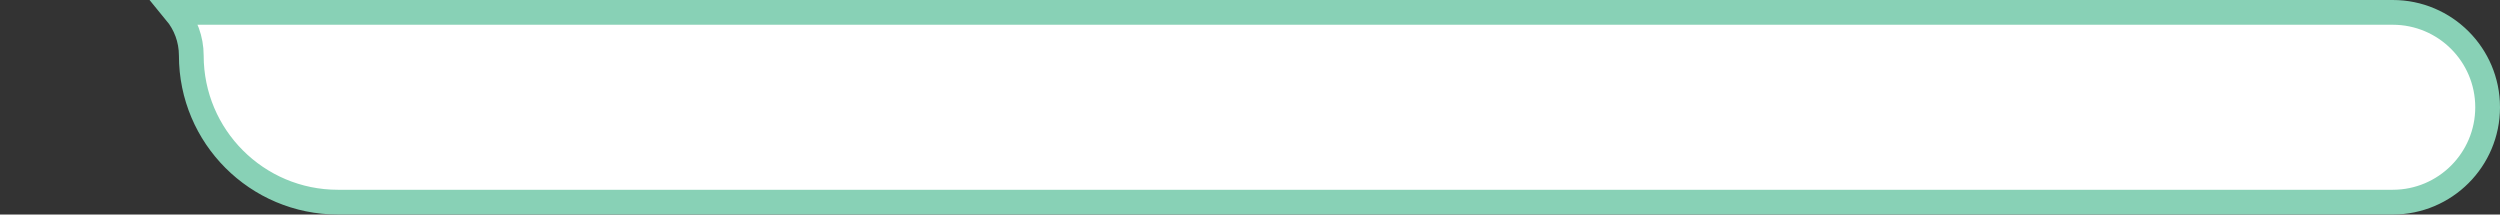 <svg width="303" height="26" viewBox="0 0 303 26" fill="none" xmlns="http://www.w3.org/2000/svg">
<rect x="0" y="0" width="303" height="26" fill="#333333" stroke="none"/>
<path d="M23.185 6.736C23.185 4.748 22.48 2.923 21.306 1.5H40.439H290C296.351 1.5 301.5 6.649 301.5 13C301.5 19.351 296.351 24.5 290 24.5H40.948C31.138 24.5 23.185 16.547 23.185 6.736Z" fill="white" stroke="#88D1B6" stroke-width="3"/>
</svg>
